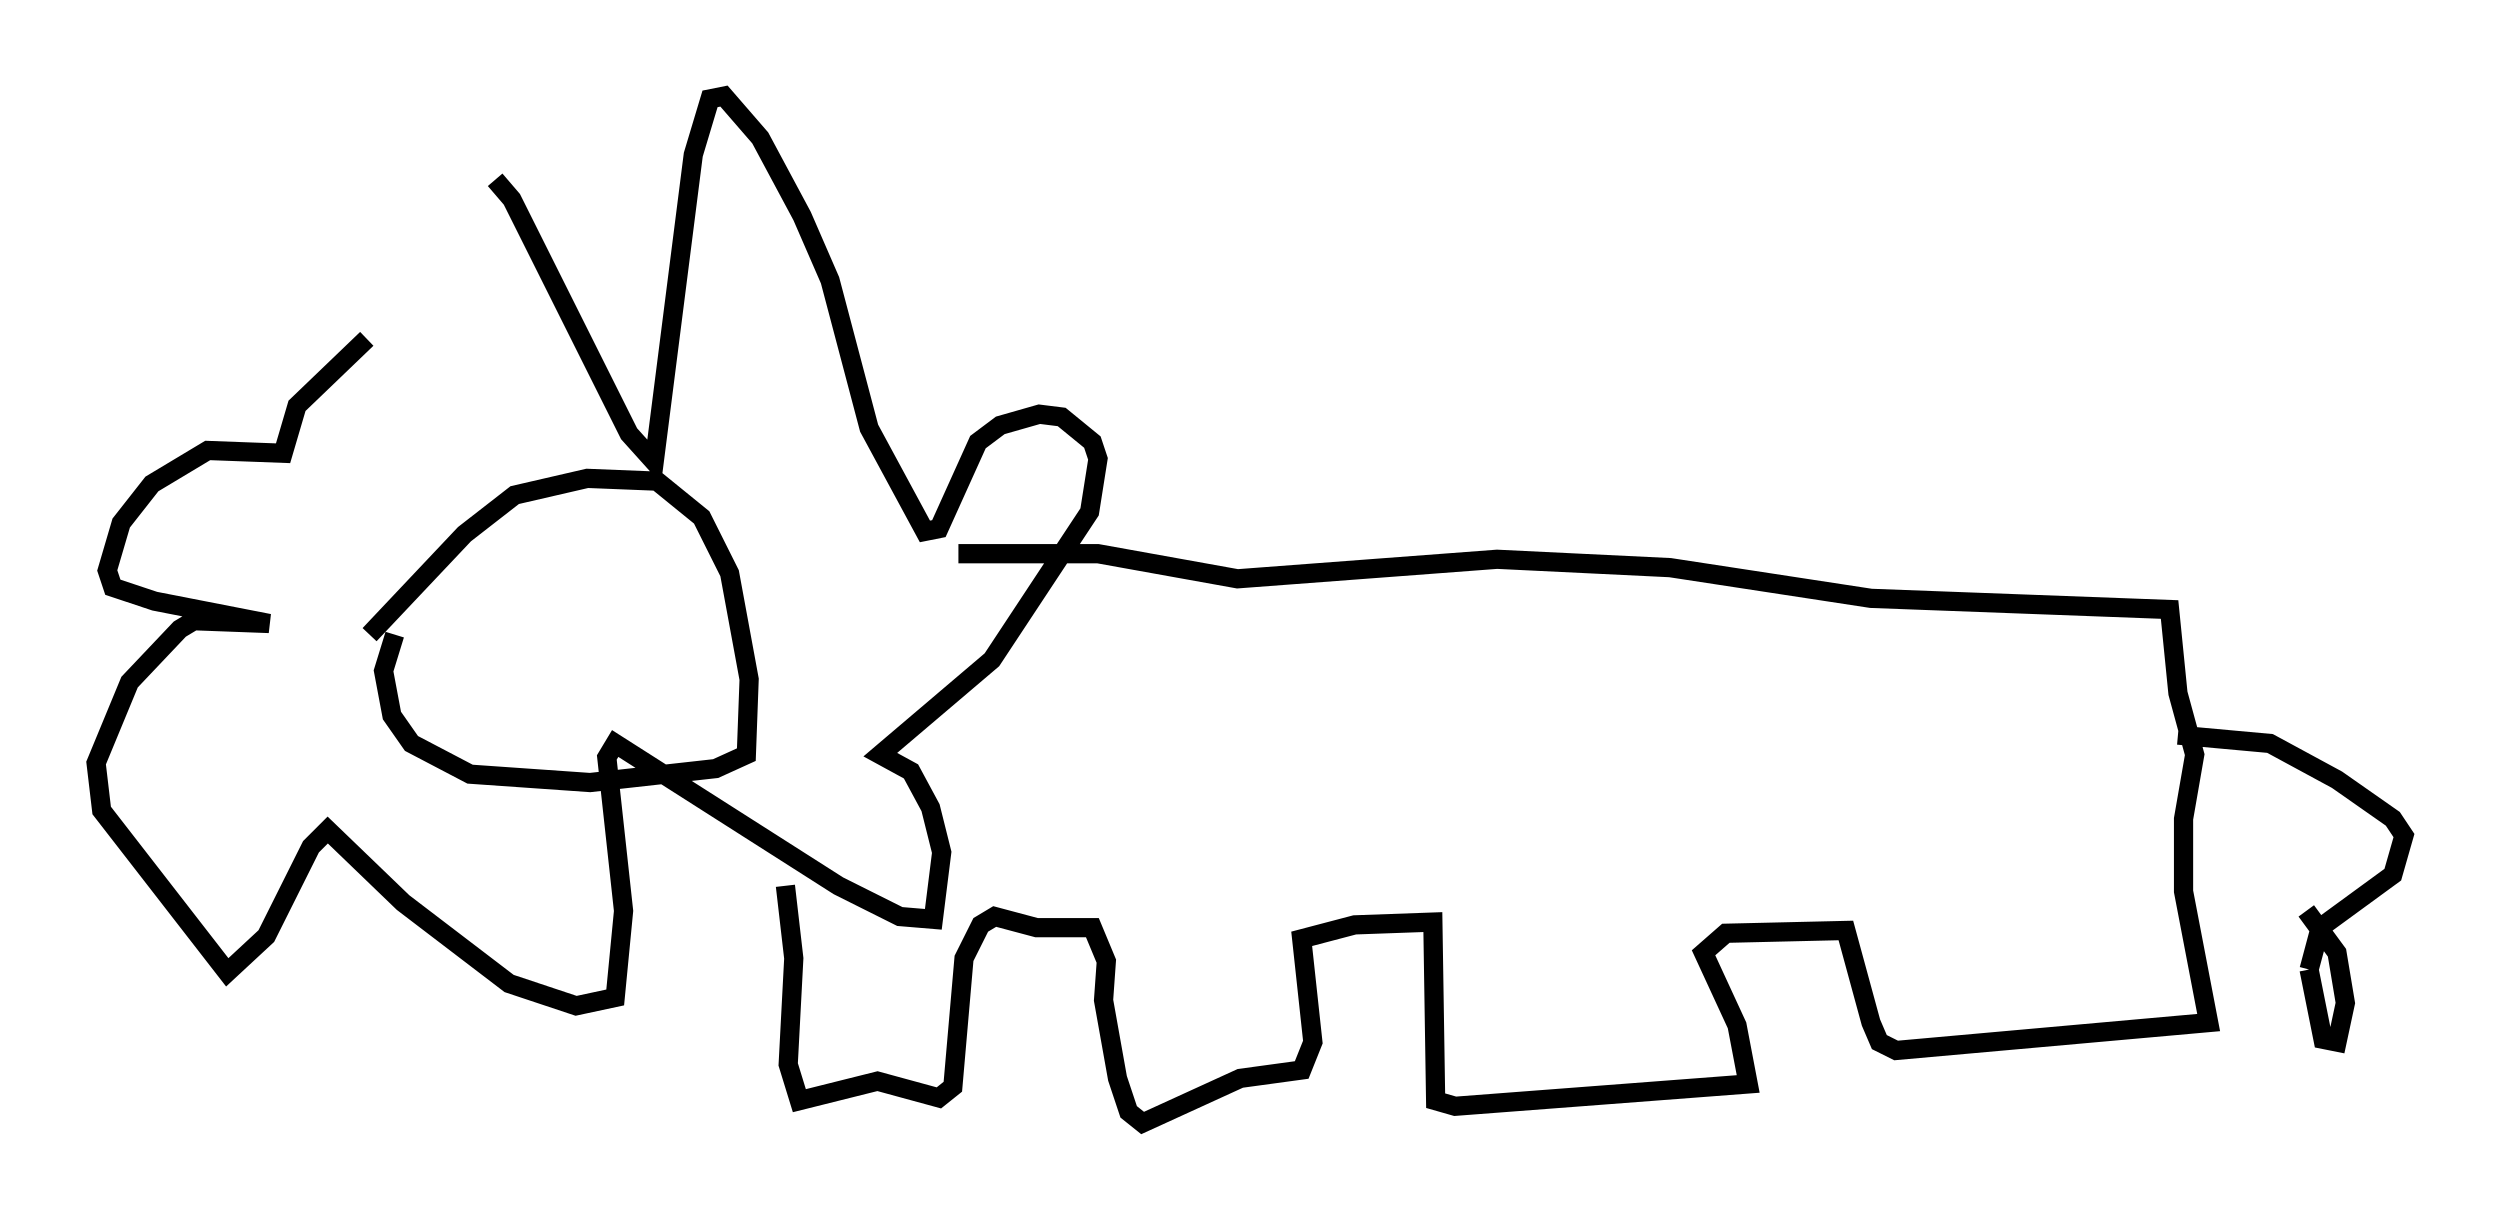<?xml version="1.0" encoding="utf-8" ?>
<svg baseProfile="full" height="63.452" version="1.1" width="130.123" xmlns="http://www.w3.org/2000/svg" xmlns:ev="http://www.w3.org/2001/xml-events" xmlns:xlink="http://www.w3.org/1999/xlink"><defs /><rect fill="white" height="63.452" width="130.123" x="0" y="0" /><path d="M22.721, 18.073 m3.05, -8.715 l0.872, 1.017 6.101, 12.201 l1.307, 1.453 2.034, -15.978 l0.872, -2.905 0.726, -0.145 l1.888, 2.179 2.179, 4.067 l1.453, 3.341 2.034, 7.698 l2.905, 5.374 0.726, -0.145 l2.034, -4.503 1.162, -0.872 l2.034, -0.581 1.162, 0.145 l1.598, 1.307 0.291, 0.872 l-0.436, 2.76 -5.084, 7.698 l-5.81, 4.939 1.598, 0.872 l1.017, 1.888 0.581, 2.324 l-0.436, 3.486 -1.743, -0.145 l-3.196, -1.598 -11.62, -7.408 l-0.436, 0.726 0.872, 7.989 l-0.436, 4.503 -2.034, 0.436 l-3.486, -1.162 -5.52, -4.212 l-3.922, -3.777 -0.872, 0.872 l-2.324, 4.648 -2.034, 1.888 l-6.536, -8.425 -0.291, -2.469 l1.743, -4.212 2.615, -2.76 l0.726, -0.436 3.922, 0.145 l-5.955, -1.162 -2.179, -0.726 l-0.291, -0.872 0.726, -2.469 l1.598, -2.034 2.905, -1.743 l3.922, 0.145 0.726, -2.469 l3.631, -3.486 m0.145, 15.397 l4.939, -5.229 2.615, -2.034 l3.777, -0.872 3.631, 0.145 l2.324, 1.888 1.453, 2.905 l1.017, 5.52 -0.145, 3.922 l-1.598, 0.726 -6.536, 0.726 l-6.246, -0.436 -3.05, -1.598 l-1.017, -1.453 -0.436, -2.324 l0.581, -1.888 m20.335, 13.073 l0.436, 3.777 -0.291, 5.52 l0.581, 1.888 4.067, -1.017 l3.196, 0.872 0.726, -0.581 l0.581, -6.682 0.872, -1.743 l0.726, -0.436 2.179, 0.581 l2.905, 0.0 0.726, 1.743 l-0.145, 2.034 0.726, 4.067 l0.581, 1.743 0.726, 0.581 l5.084, -2.324 3.196, -0.436 l0.581, -1.453 -0.581, -5.374 l2.76, -0.726 4.067, -0.145 l0.145, 9.296 1.017, 0.291 l15.251, -1.162 -0.581, -3.05 l-1.743, -3.777 1.162, -1.017 l6.246, -0.145 1.307, 4.793 l0.436, 1.017 0.872, 0.436 l16.268, -1.453 -1.307, -6.827 l0.0, -3.777 0.581, -3.341 l-0.872, -3.196 -0.436, -4.358 l-15.542, -0.581 -10.458, -1.598 l-9.006, -0.436 -13.508, 1.017 l-7.263, -1.307 -7.263, 0.0 m66.38, 11.475 l0.0, 0.0 m-2.905, -2.034 l4.793, 0.436 3.486, 1.888 l2.905, 2.034 0.581, 0.872 l-0.581, 2.034 -3.777, 2.76 l-0.581, 2.179 m0.0, 0.0 l0.726, 3.631 0.726, 0.145 l0.436, -2.034 -0.436, -2.615 l-1.598, -2.179 " fill="none" stroke="black" stroke-width="1" /></svg>